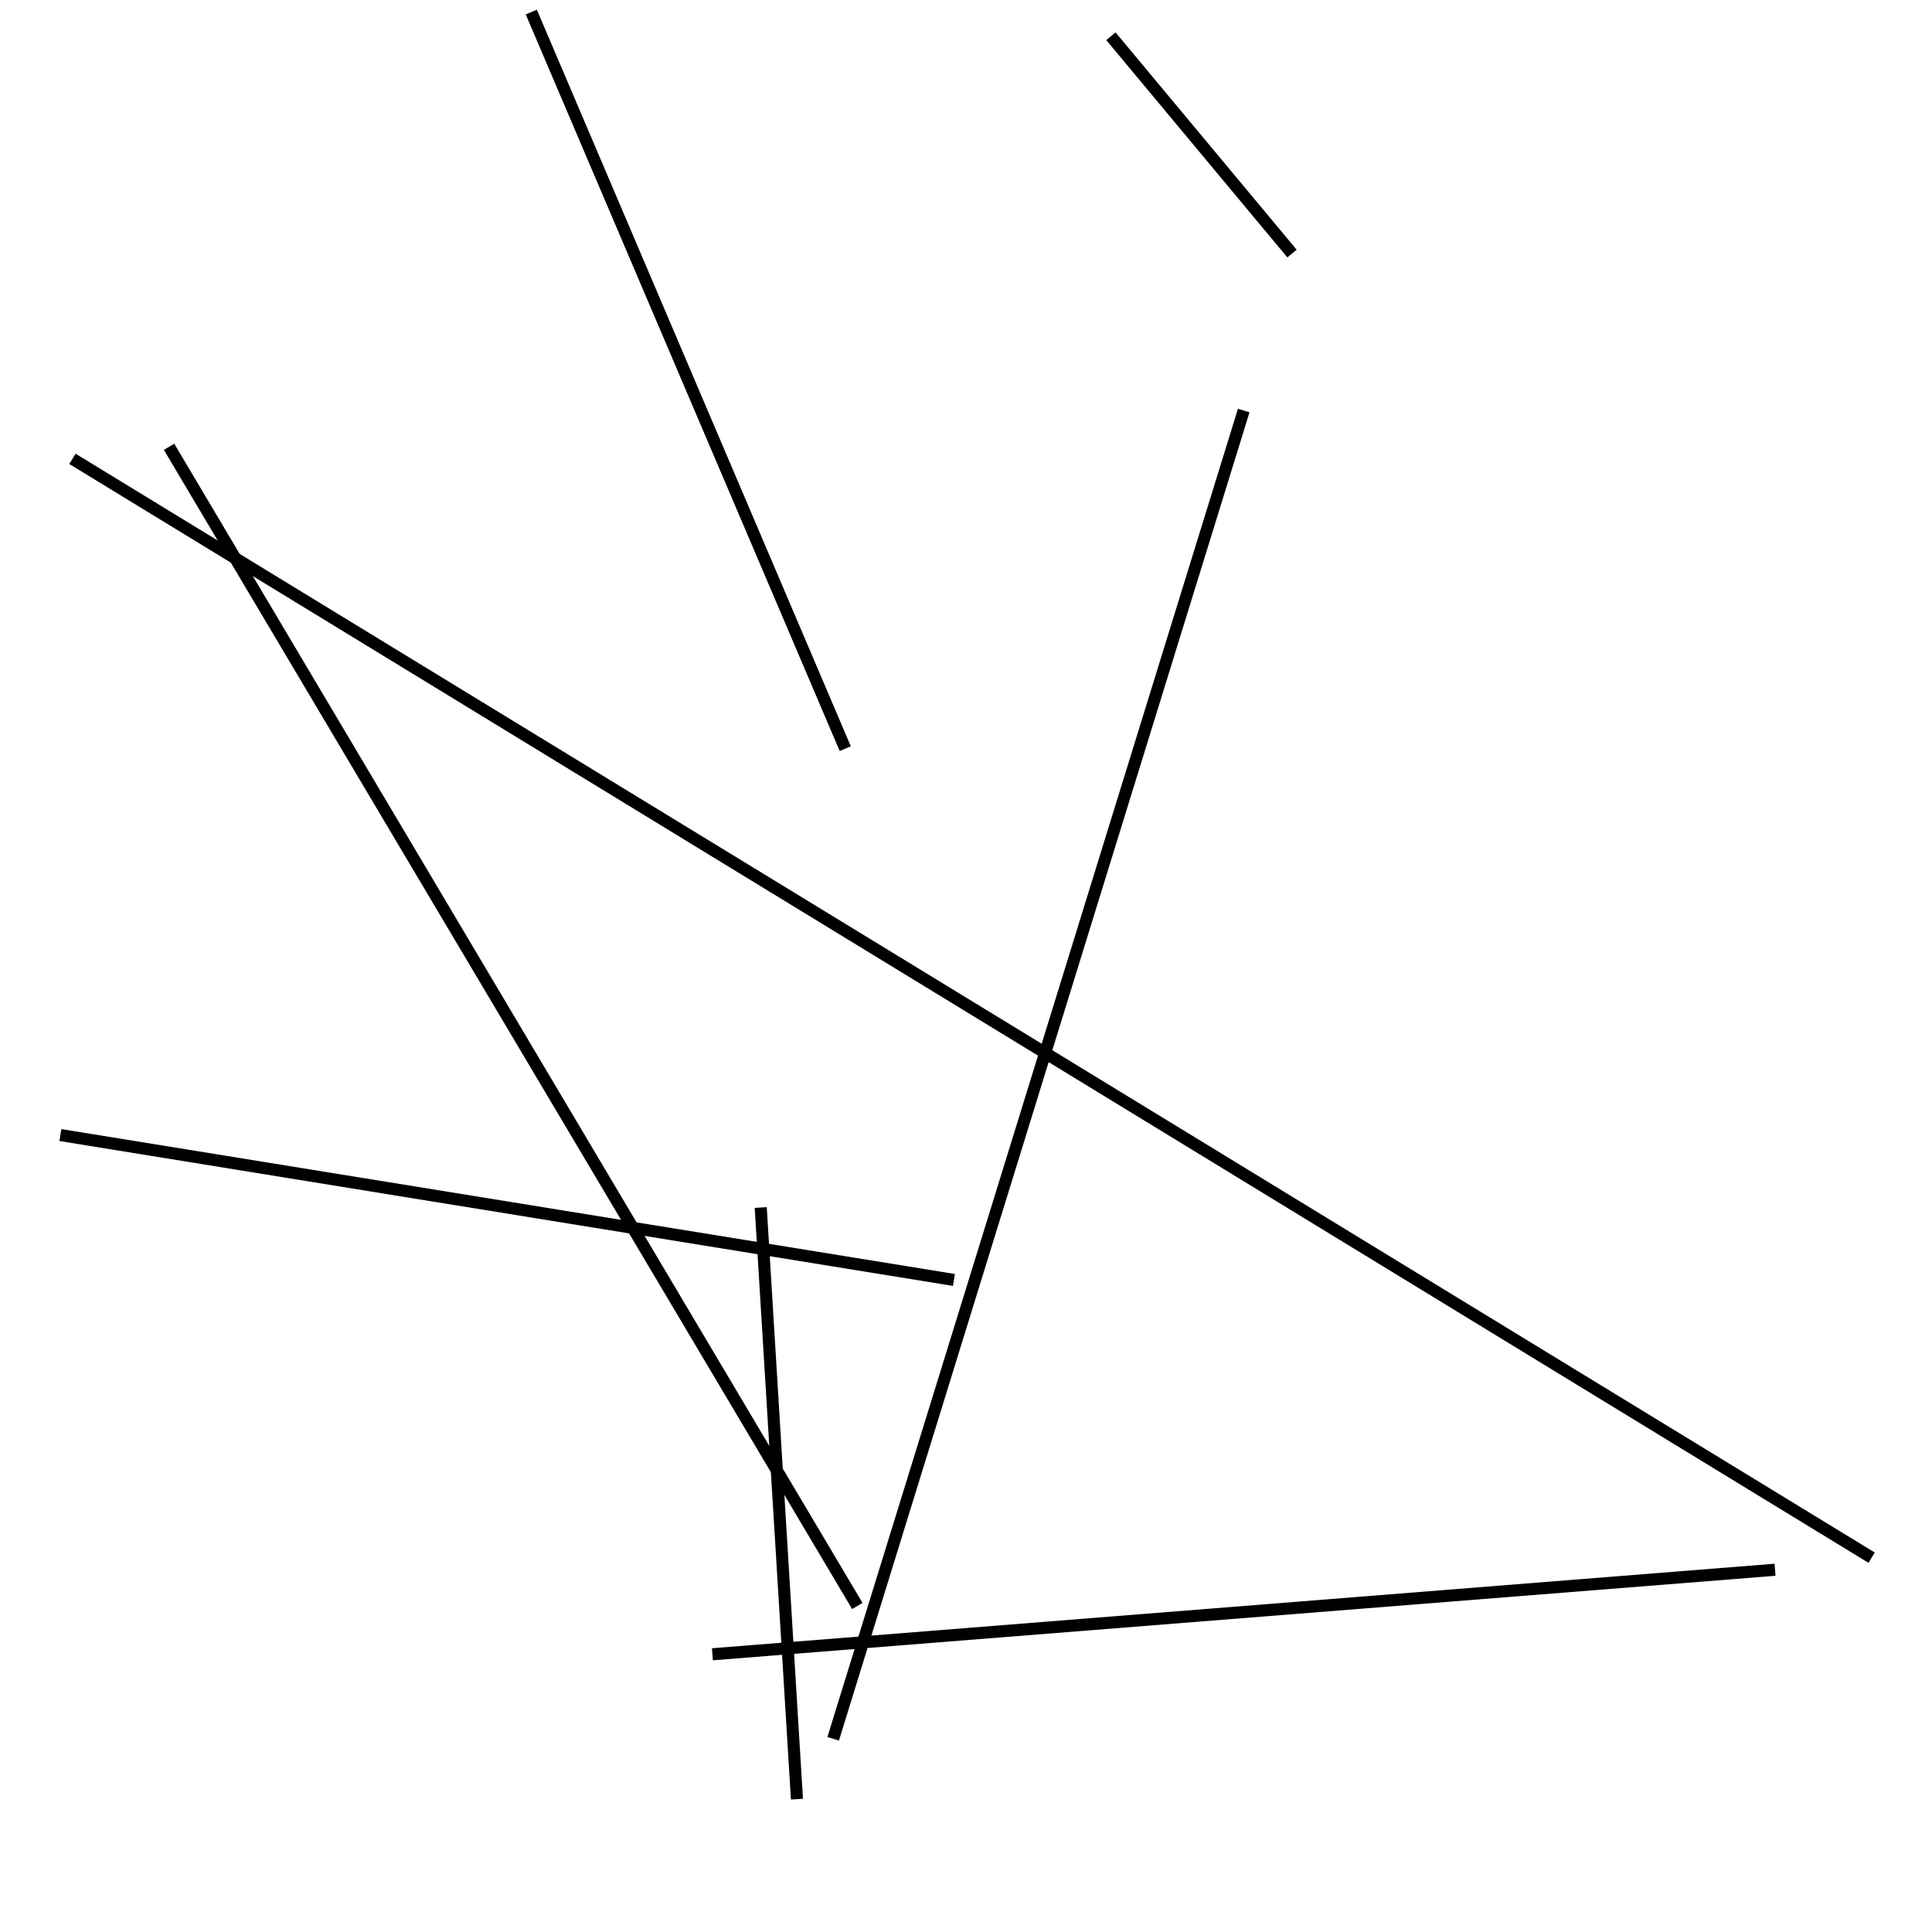 <?xml version="1.0" encoding="utf-8" ?>
<svg baseProfile="full" height="160" version="1.1" width="160" xmlns="http://www.w3.org/2000/svg" xmlns:ev="http://www.w3.org/2001/xml-events" xmlns:xlink="http://www.w3.org/1999/xlink"><defs /><line stroke="black" stroke-width="1" x1="69" x2="103" y1="144" y2="34" /><line stroke="black" stroke-width="1" x1="63" x2="66" y1="100" y2="149" /><line stroke="black" stroke-width="1" x1="92" x2="107" y1="3" y2="21" /><line stroke="black" stroke-width="1" x1="79" x2="5" y1="106" y2="94" /><line stroke="black" stroke-width="1" x1="6" x2="155" y1="38" y2="129" /><line stroke="black" stroke-width="1" x1="44" x2="70" y1="1" y2="62" /><line stroke="black" stroke-width="1" x1="147" x2="59" y1="130" y2="137" /><line stroke="black" stroke-width="1" x1="14" x2="71" y1="37" y2="133" /></svg>
